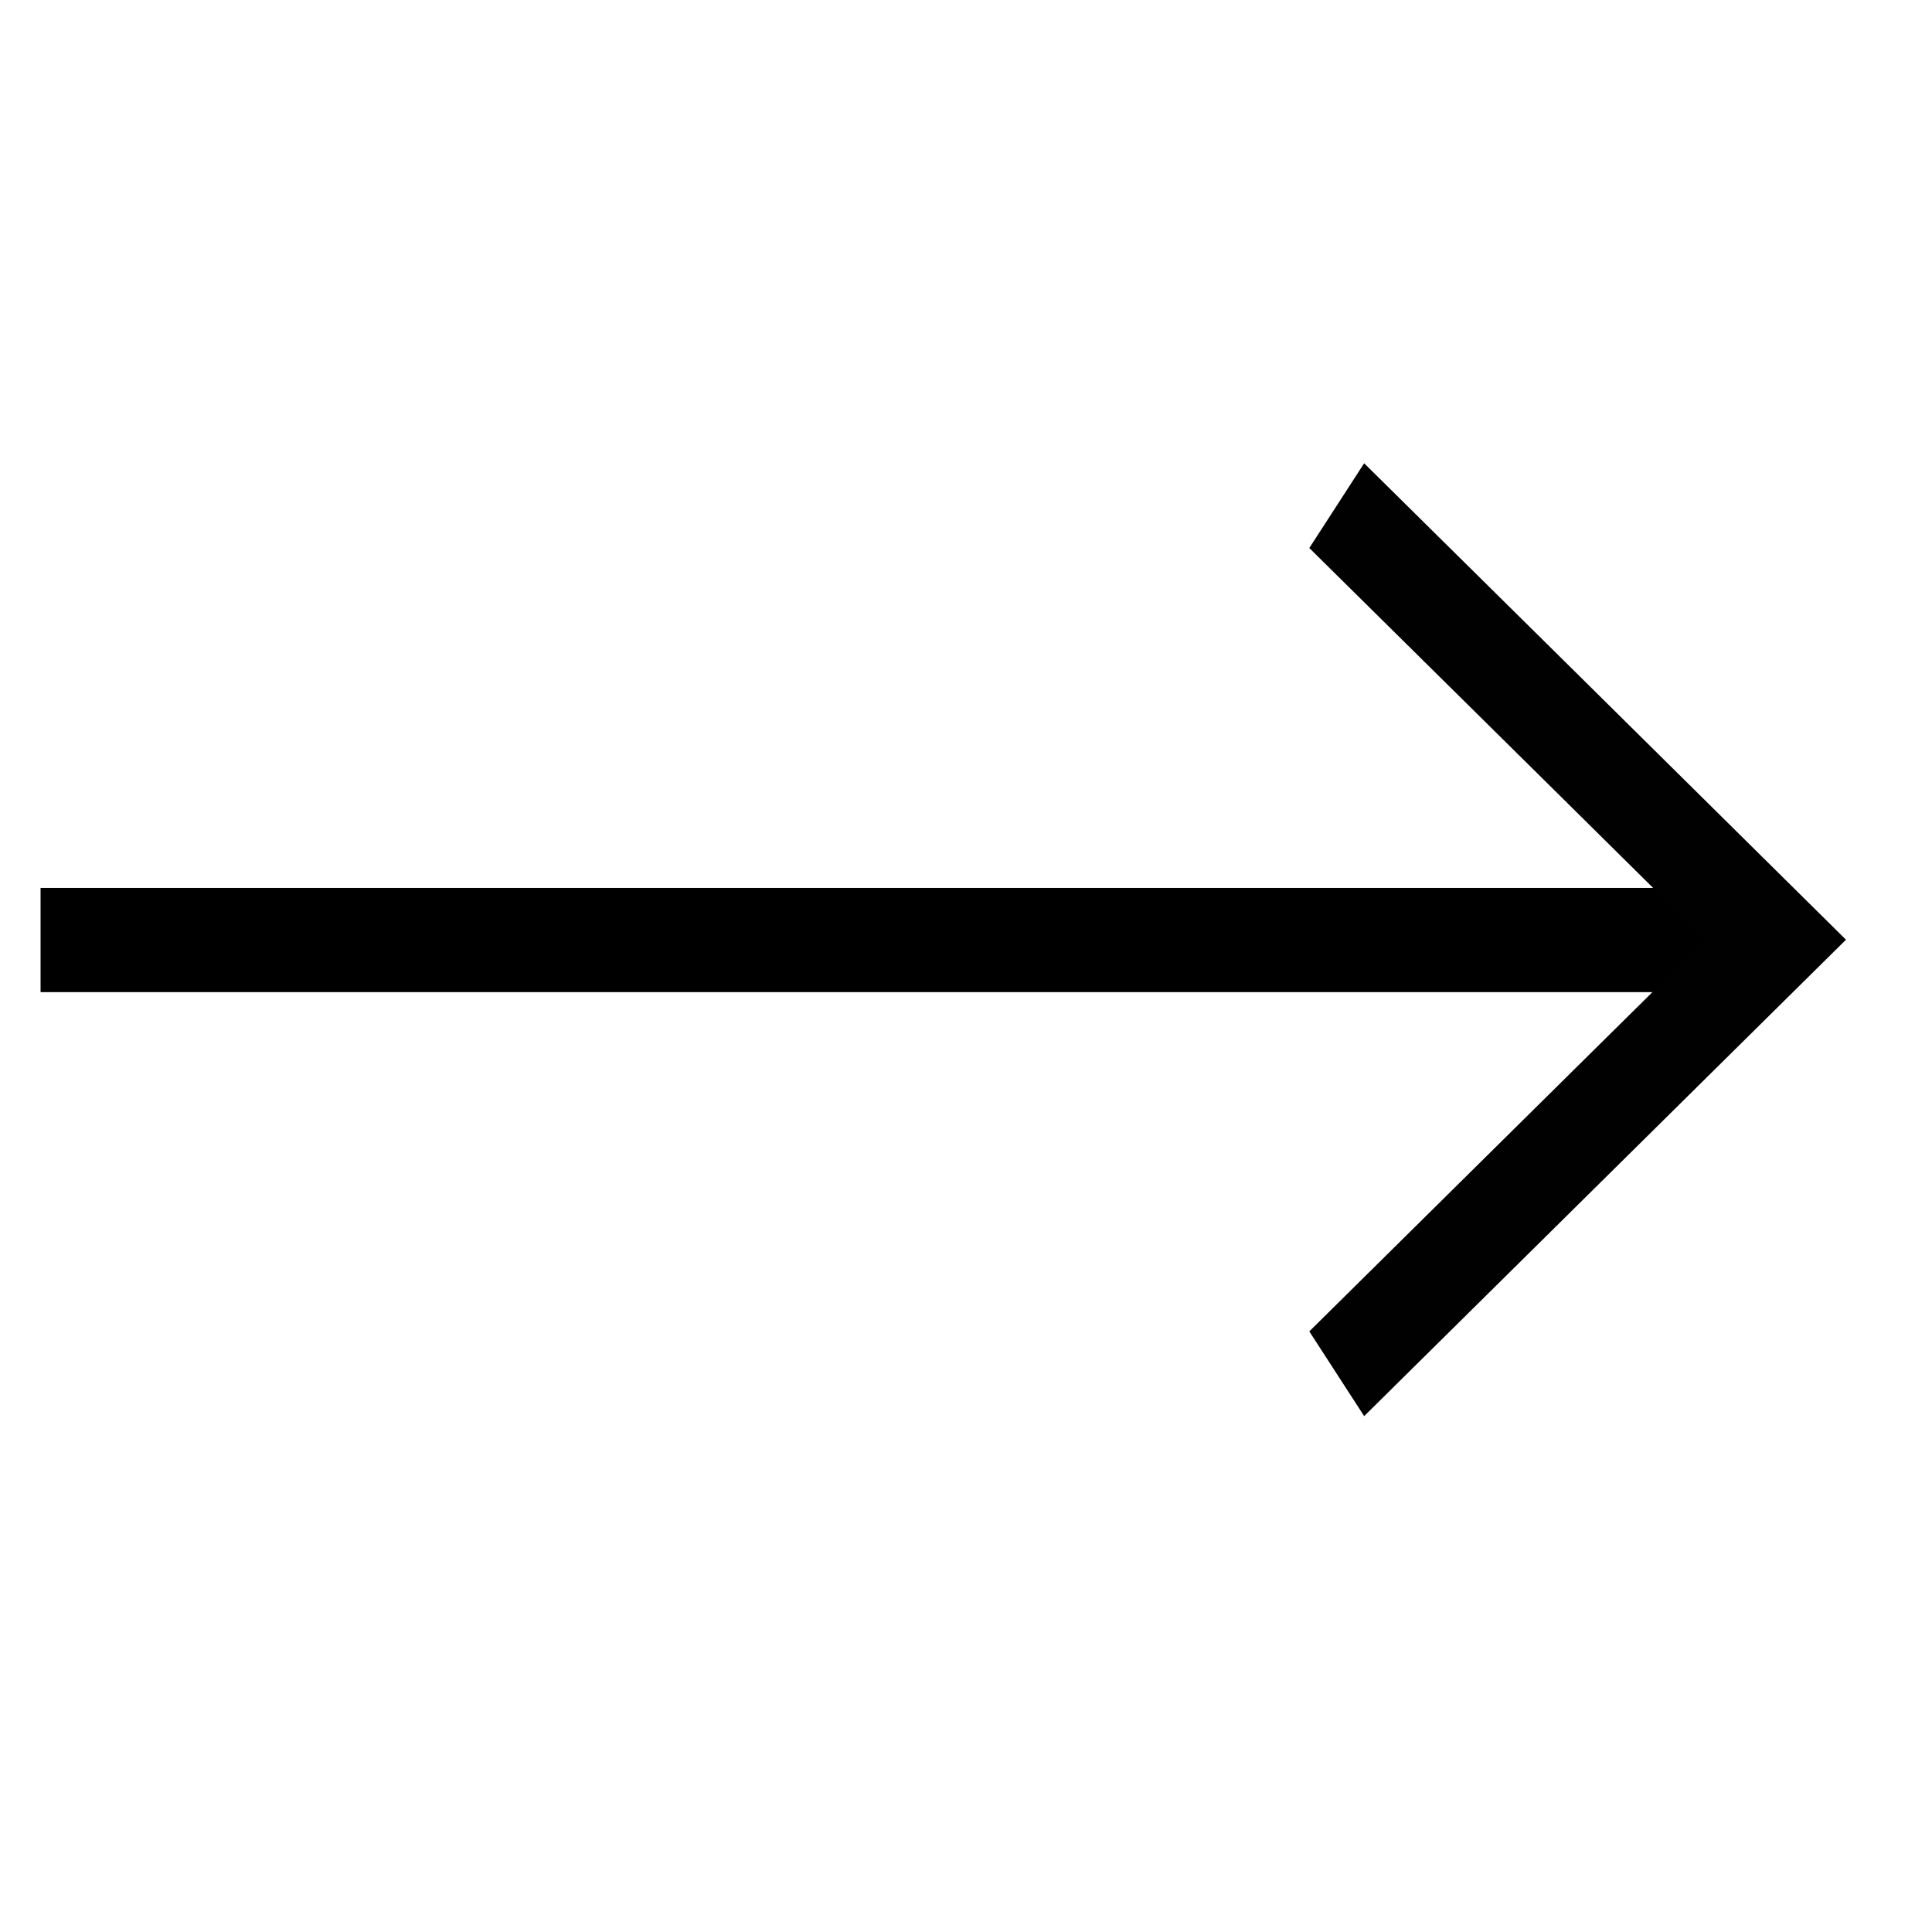 <?xml version="1.0" encoding="UTF-8" standalone="no"?>
<!-- Generator: Adobe Illustrator 18.1.1, SVG Export Plug-In . SVG Version: 6.00 Build 0)  -->

<svg
   xmlns:dc="http://purl.org/dc/elements/1.1/"
   xmlns:cc="http://creativecommons.org/ns#"
   xmlns:rdf="http://www.w3.org/1999/02/22-rdf-syntax-ns#"
   xmlns:svg="http://www.w3.org/2000/svg"
   xmlns="http://www.w3.org/2000/svg"
   xmlns:sodipodi="http://sodipodi.sourceforge.net/DTD/sodipodi-0.dtd"
   xmlns:inkscape="http://www.inkscape.org/namespaces/inkscape"
   version="1.1"
   id="Layer_1"
   x="0px"
   y="0px"
   width="18px"
   height="18px"
   viewBox="-296 388 18 18"
   style="enable-background:new -296 388 18 18;"
   xml:space="preserve"
   inkscape:version="0.48.5 r10040"
   sodipodi:docname="drawing-1.svg"><defs
   id="defs3007">

	

	

	

	

</defs><sodipodi:namedview
   pagecolor="#ffffff"
   bordercolor="#666666"
   borderopacity="1"
   objecttolerance="10"
   gridtolerance="10"
   guidetolerance="10"
   inkscape:pageopacity="0"
   inkscape:pageshadow="2"
   inkscape:window-width="858"
   inkscape:window-height="701"
   id="namedview3005"
   showgrid="false"
   inkscape:zoom="26.833333"
   inkscape:cx="9"
   inkscape:cy="9"
   inkscape:window-x="150"
   inkscape:window-y="59"
   inkscape:window-maximized="0"
   inkscape:current-layer="Layer_1"
   showguides="true"
   inkscape:guide-bbox="true" />







<line
   style="fill:none;stroke:#000000;stroke-width:0.971"
   x1="-279.598"
   y1="396.758"
   x2="-295.622"
   y2="396.758"
   id="line4138" /><polyline
   style="fill:none;stroke:#010101"
   points="12,5 14.5,6.999 17,9 14.5,11 12,13 "
   id="polyline4140"
   transform="matrix(0.818,0,0,1.011,-293.362,387.656)" /></svg>
